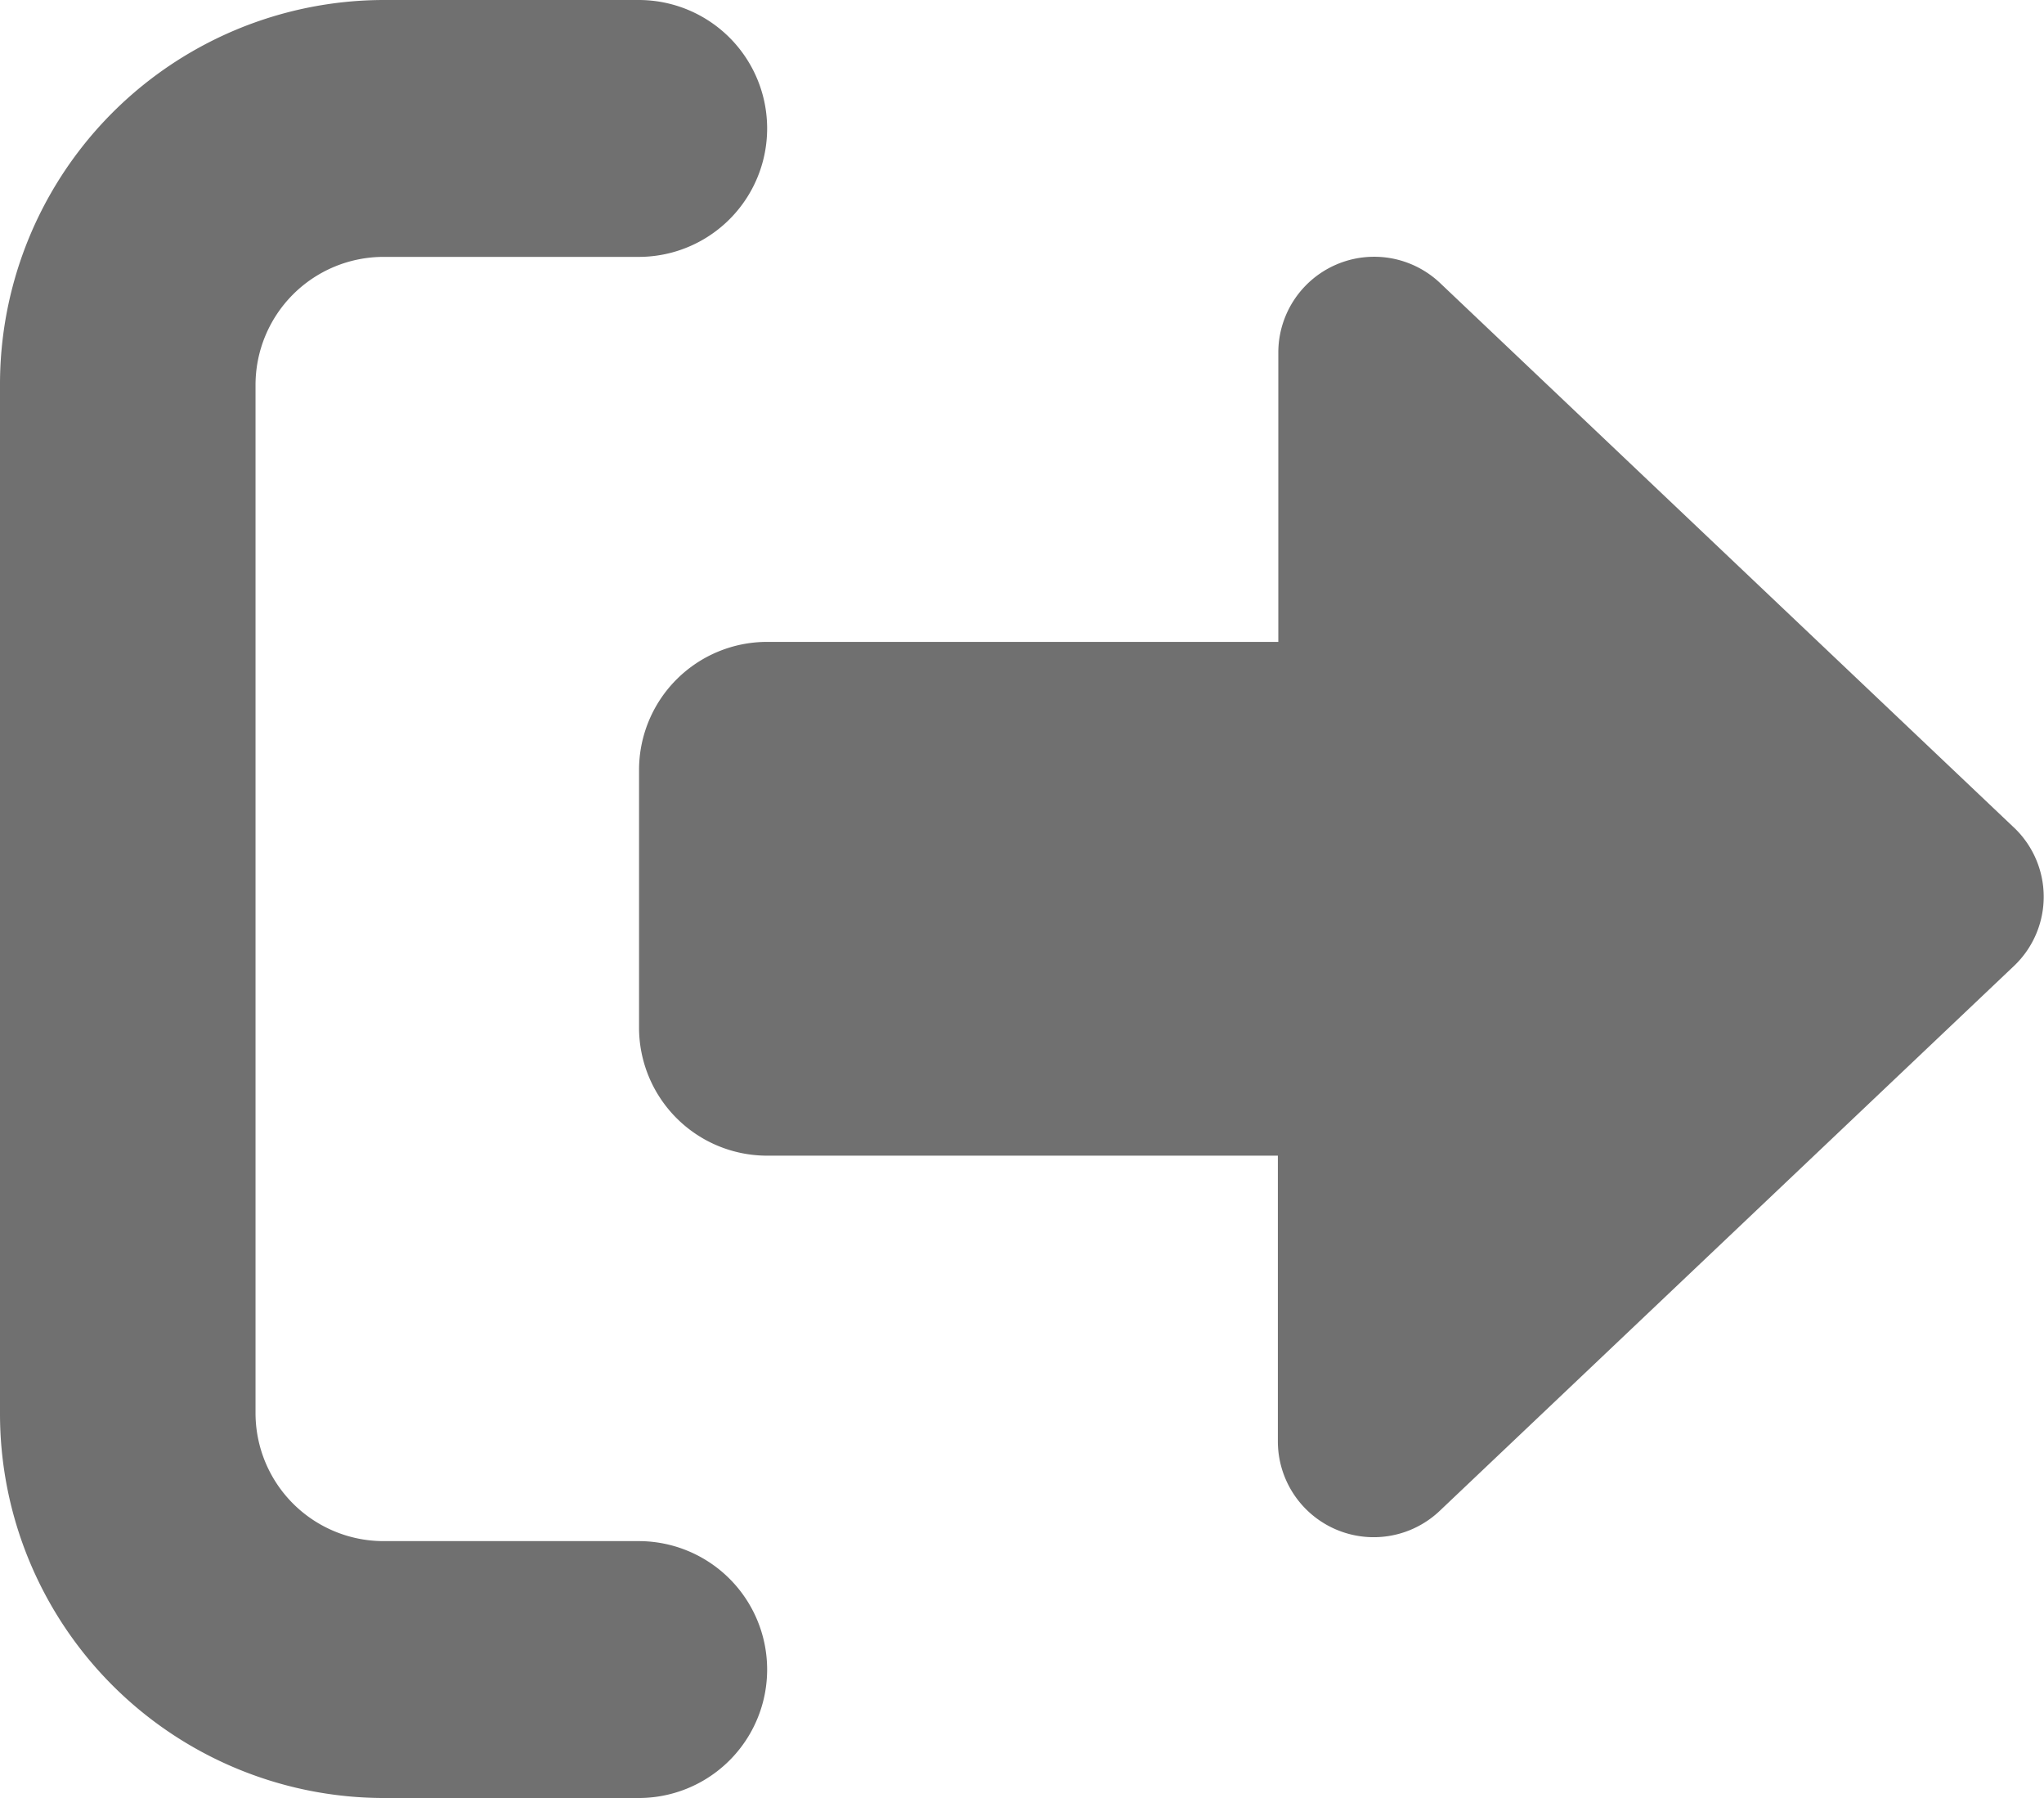 <svg xmlns="http://www.w3.org/2000/svg" width="18.19" height="16" viewBox="0 0 18.19 16">
  <path id="right-from-bracket-solid" d="M3.411,48H5.684a1.143,1.143,0,0,0,0-2.286H3.411a1.14,1.14,0,0,1-1.137-1.143V35.429a1.14,1.14,0,0,1,1.137-1.143H5.684a1.143,1.143,0,0,0,0-2.286H3.411A3.42,3.42,0,0,0,0,35.429v9.143A3.42,3.42,0,0,0,3.411,48Zm14.523-8.625-5.119-4.857a.853.853,0,0,0-1.439.623l0,2.571H6.825a1.14,1.14,0,0,0-1.138,1.143v2.286a1.14,1.14,0,0,0,1.138,1.143h4.547l0,2.539a.853.853,0,0,0,1.439.623l5.119-4.857A.849.849,0,0,0,17.934,39.375Z" transform="translate(0 -32)" fill="#707070"/>
</svg>
